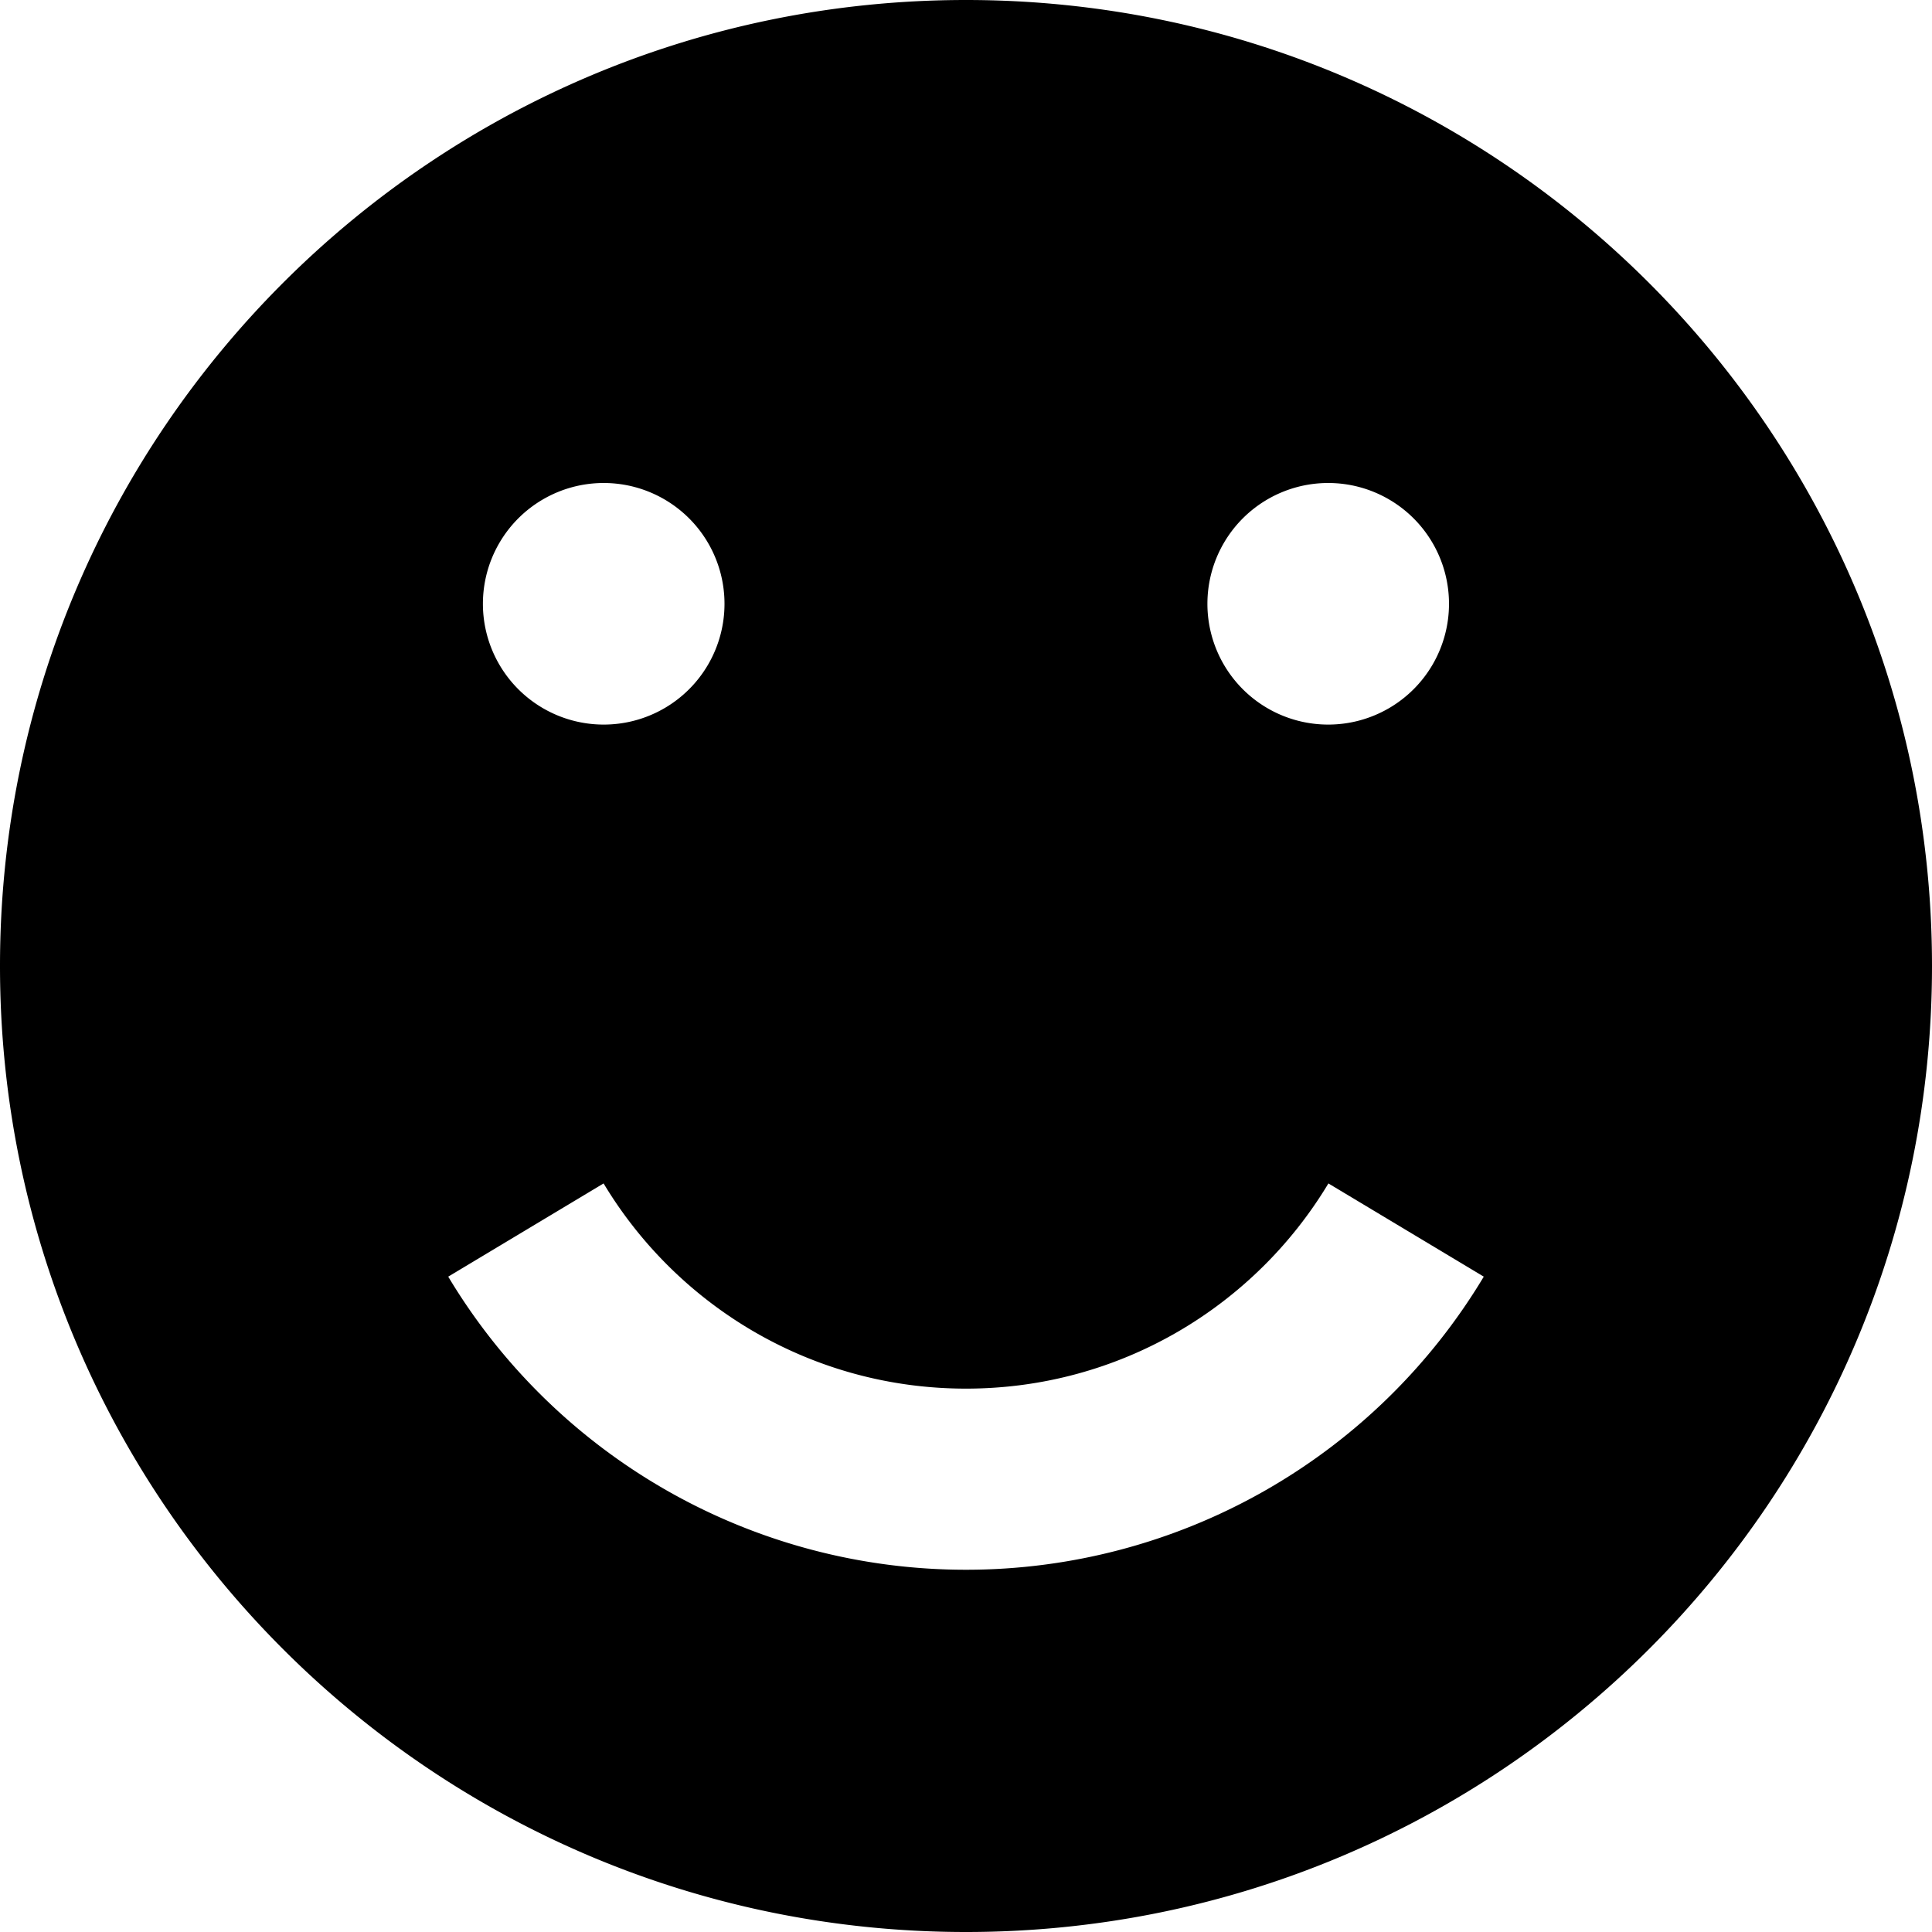 <svg xmlns="http://www.w3.org/2000/svg" width="24" height="24"><path d="M12 0C5.373 0 0 5.373 0 12s5.373 12 12 12 12-5.373 12-12S18.627 0 12 0zm4.5 6a1.5 1.5 0 1 1-.001 3.001A1.5 1.5 0 0 1 16.5 6zm-9 0a1.5 1.5 0 1 1-.001 3.001A1.5 1.5 0 0 1 7.5 6zM12 19.5a7.497 7.497 0 0 1-6.432-3.641l1.93-1.158c.918 1.527 2.591 2.549 4.502 2.549s3.584-1.022 4.502-2.549l1.93 1.158A7.497 7.497 0 0 1 12 19.5z"/></svg>